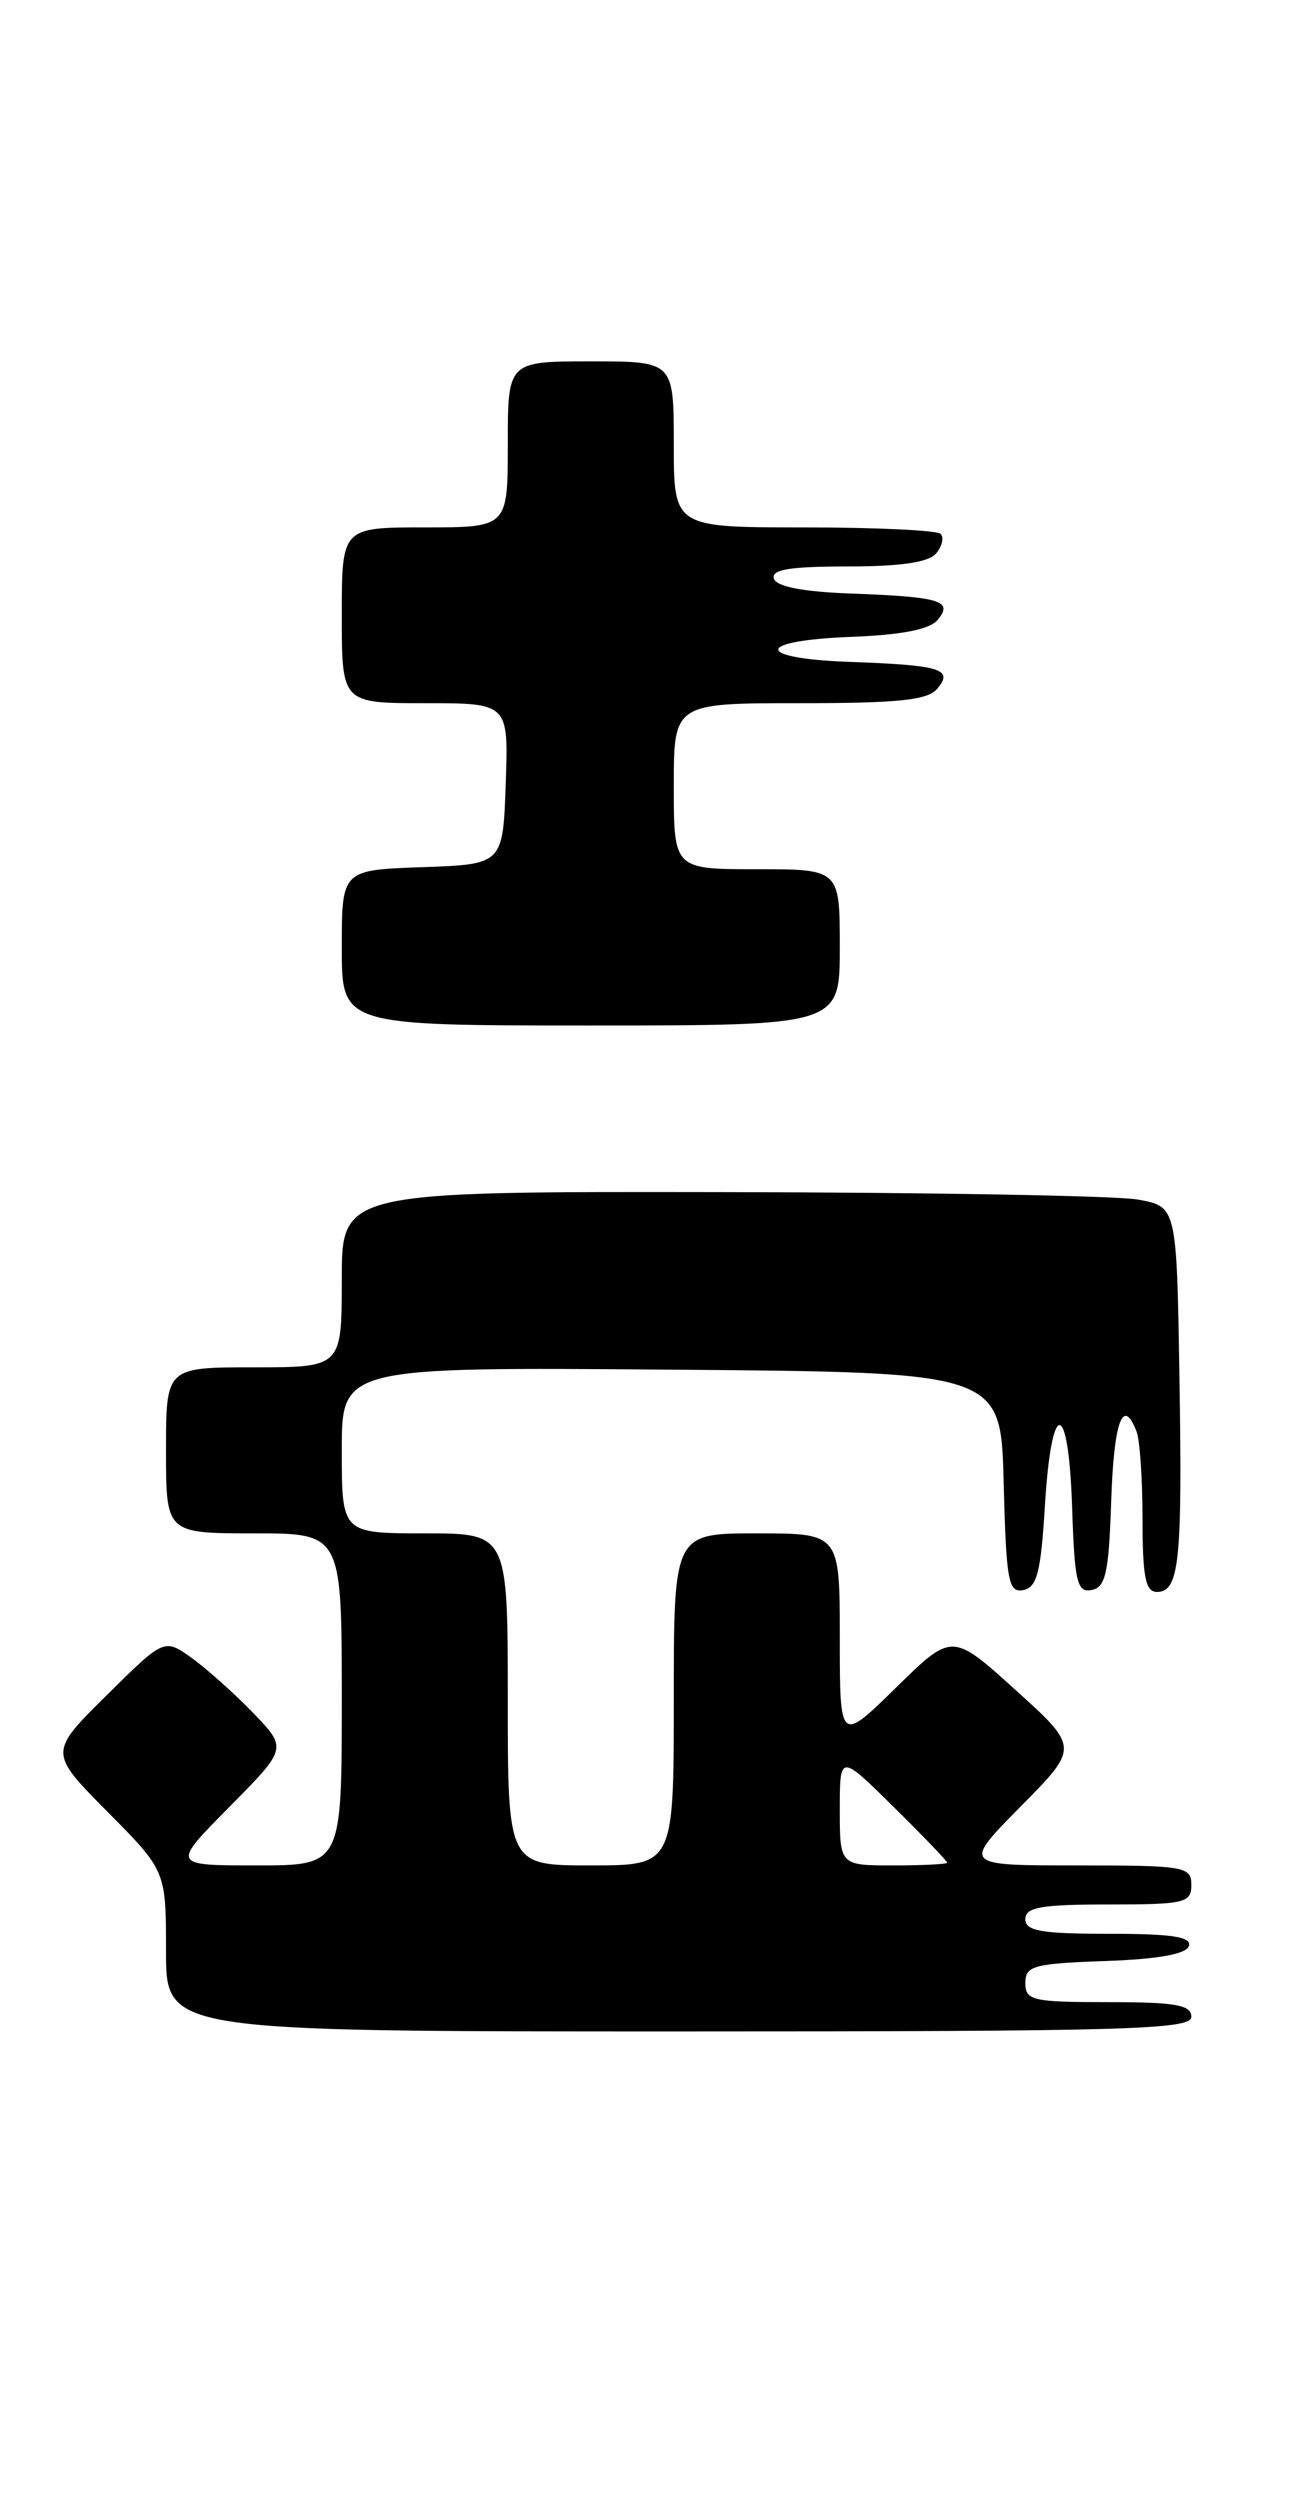 <?xml version="1.0" encoding="UTF-8" standalone="no"?>
<!DOCTYPE svg PUBLIC "-//W3C//DTD SVG 1.1//EN" "http://www.w3.org/Graphics/SVG/1.1/DTD/svg11.dtd" >
<svg xmlns="http://www.w3.org/2000/svg" xmlns:xlink="http://www.w3.org/1999/xlink" version="1.1" viewBox="0 0 132 256">
 <g >
 <path fill="currentColor"
d=" M 122.00 206.50 C 122.00 205.28 120.39 205.00 113.50 205.00 C 105.73 205.00 105.00 204.83 105.00 203.04 C 105.00 201.28 105.82 201.05 113.17 200.79 C 118.60 200.60 121.48 200.08 121.75 199.25 C 122.06 198.31 120.00 198.00 113.58 198.00 C 106.62 198.00 105.00 197.72 105.00 196.50 C 105.00 195.28 106.61 195.00 113.50 195.00 C 121.33 195.00 122.00 194.84 122.00 193.00 C 122.00 191.11 121.33 191.00 110.28 191.00 C 98.56 191.00 98.56 191.00 104.53 184.96 C 110.50 178.92 110.50 178.92 104.00 173.04 C 97.50 167.16 97.50 167.16 91.75 172.80 C 86.00 178.44 86.00 178.44 86.00 167.72 C 86.00 157.00 86.00 157.00 77.50 157.00 C 69.00 157.00 69.00 157.00 69.00 174.00 C 69.00 191.00 69.00 191.00 60.50 191.00 C 52.00 191.00 52.00 191.00 52.00 174.00 C 52.00 157.00 52.00 157.00 43.50 157.00 C 35.00 157.00 35.00 157.00 35.00 148.49 C 35.00 139.97 35.00 139.97 68.75 140.24 C 102.50 140.50 102.50 140.50 102.78 151.82 C 103.04 161.89 103.26 163.10 104.78 162.81 C 106.19 162.54 106.59 160.99 107.00 154.23 C 107.67 143.10 109.42 143.16 109.79 154.32 C 110.04 162.01 110.30 163.09 111.79 162.80 C 113.22 162.53 113.55 161.05 113.79 153.74 C 114.06 145.53 115.00 142.95 116.39 146.58 C 116.73 147.45 117.00 151.50 117.00 155.58 C 117.00 161.47 117.31 163.00 118.48 163.00 C 120.76 163.00 121.09 159.88 120.78 141.02 C 120.50 123.53 120.50 123.53 116.50 122.82 C 114.30 122.43 95.06 122.09 73.75 122.06 C 35.00 122.00 35.00 122.00 35.00 131.00 C 35.00 140.00 35.00 140.00 26.00 140.00 C 17.00 140.00 17.00 140.00 17.00 148.50 C 17.00 157.00 17.00 157.00 26.00 157.00 C 35.00 157.00 35.00 157.00 35.00 174.00 C 35.00 191.00 35.00 191.00 26.28 191.00 C 17.56 191.00 17.56 191.00 23.49 185.01 C 29.41 179.02 29.41 179.02 25.96 175.42 C 24.06 173.45 21.22 170.91 19.66 169.78 C 16.82 167.74 16.82 167.74 10.91 173.59 C 5.00 179.44 5.00 179.44 11.00 185.50 C 17.00 191.55 17.00 191.55 17.00 199.78 C 17.00 208.00 17.00 208.00 69.50 208.00 C 115.50 208.00 122.00 207.81 122.00 206.50 Z  M 86.00 97.00 C 86.00 89.00 86.00 89.00 77.50 89.00 C 69.00 89.00 69.00 89.00 69.00 80.50 C 69.00 72.00 69.00 72.00 81.88 72.00 C 92.06 72.00 95.01 71.69 95.99 70.51 C 97.66 68.50 96.37 68.11 87.00 67.77 C 77.18 67.42 77.30 65.58 87.16 65.21 C 92.34 65.01 95.21 64.45 96.02 63.47 C 97.65 61.51 96.31 61.11 87.08 60.77 C 82.24 60.59 79.52 60.07 79.25 59.25 C 78.94 58.32 80.87 58.00 86.79 58.00 C 92.23 58.00 95.11 57.58 95.87 56.66 C 96.48 55.92 96.69 55.02 96.32 54.66 C 95.96 54.30 89.67 54.00 82.33 54.00 C 69.00 54.00 69.00 54.00 69.00 45.50 C 69.00 37.00 69.00 37.00 60.50 37.00 C 52.00 37.00 52.00 37.00 52.00 45.50 C 52.00 54.00 52.00 54.00 43.50 54.00 C 35.00 54.00 35.00 54.00 35.00 63.00 C 35.00 72.00 35.00 72.00 43.54 72.00 C 52.08 72.00 52.08 72.00 51.79 80.25 C 51.50 88.50 51.50 88.50 43.25 88.79 C 35.00 89.08 35.00 89.08 35.00 97.04 C 35.00 105.00 35.00 105.00 60.50 105.00 C 86.00 105.00 86.00 105.00 86.00 97.00 Z  M 86.00 185.28 C 86.00 179.57 86.00 179.57 91.50 185.00 C 94.53 187.99 97.00 190.56 97.00 190.72 C 97.00 190.87 94.53 191.00 91.50 191.00 C 86.00 191.00 86.00 191.00 86.00 185.28 Z "/>
</g>
</svg>